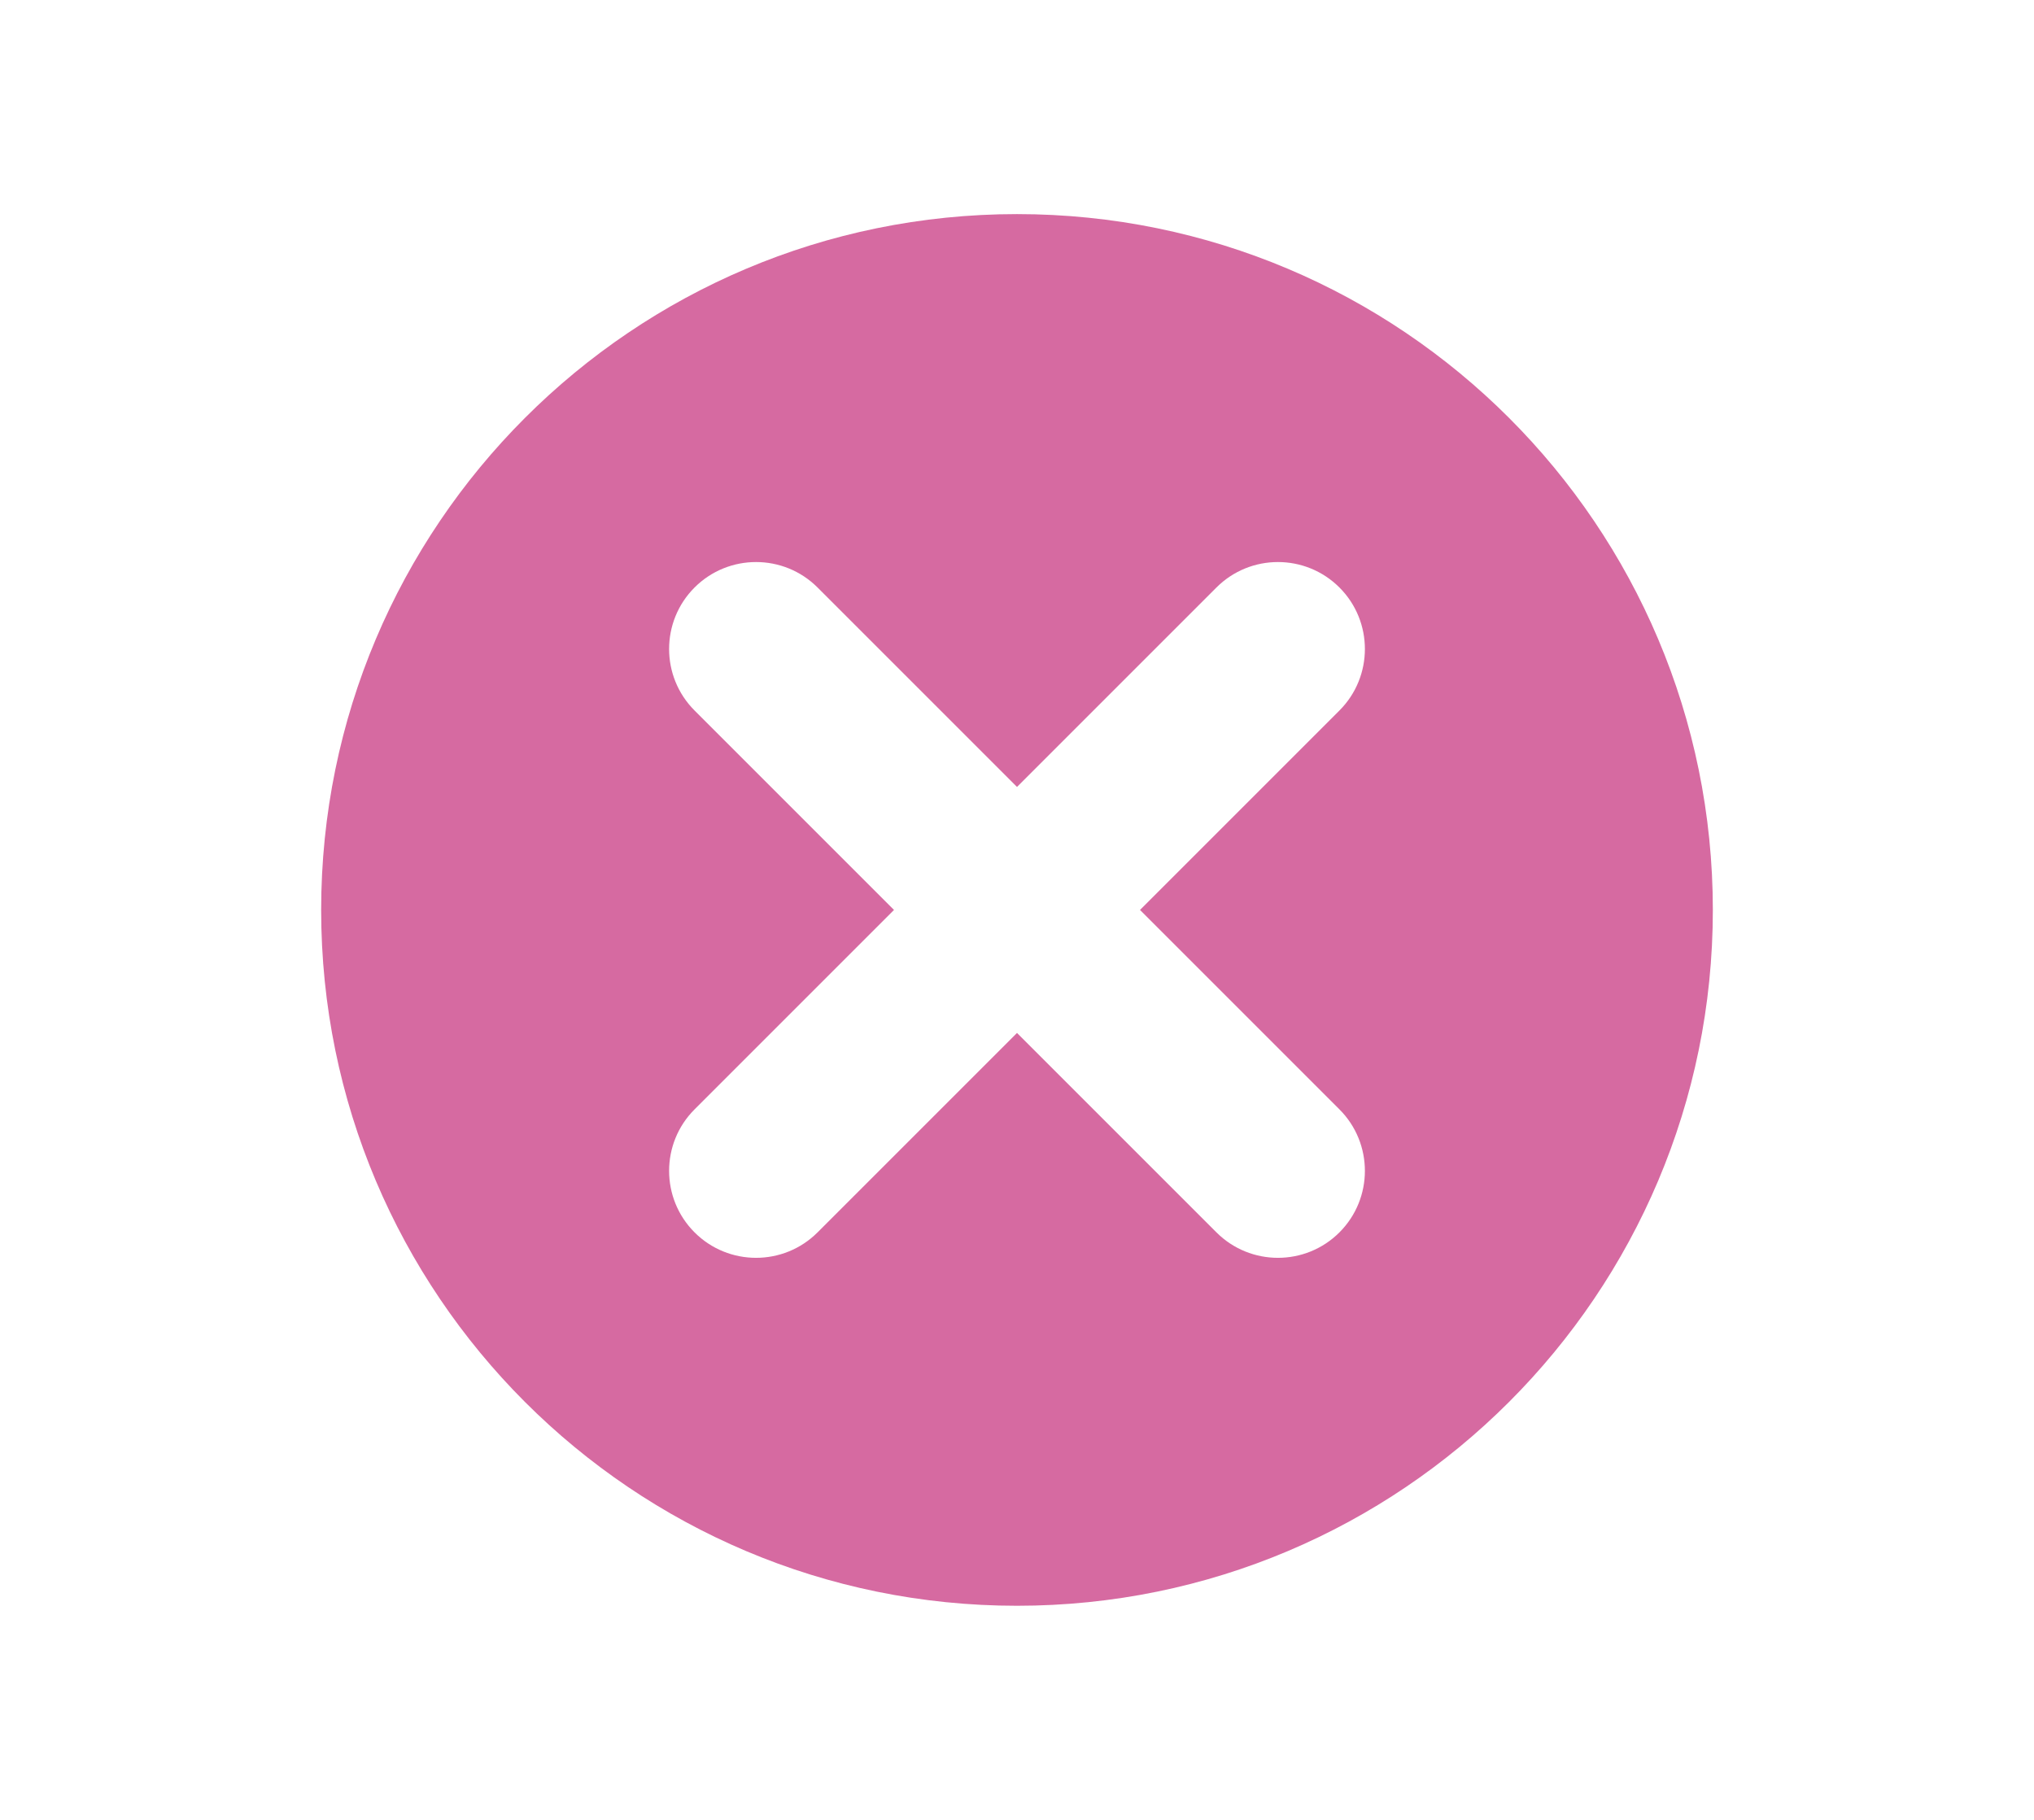 <svg xmlns="http://www.w3.org/2000/svg" width="19" height="17" viewBox="0 0 19 17" fill="none">
  <path fill-rule="evenodd" clip-rule="evenodd" d="M9.5 15C13.09 15 16 12.09 16 8.5C16 4.91 13.09 2 9.5 2C5.91 2 3 4.91 3 8.5C3 12.09 5.91 15 9.5 15ZM6.488 5.488C6.805 5.171 7.32 5.171 7.637 5.488L9.5 7.351L11.363 5.488C11.68 5.171 12.195 5.171 12.512 5.488C12.829 5.805 12.829 6.32 12.512 6.637L10.649 8.5L12.512 10.363C12.829 10.68 12.829 11.195 12.512 11.512C12.195 11.829 11.68 11.829 11.363 11.512L9.5 9.649L7.637 11.512C7.32 11.829 6.805 11.829 6.488 11.512C6.171 11.195 6.171 10.68 6.488 10.363L8.351 8.5L6.488 6.637C6.171 6.32 6.171 5.805 6.488 5.488Z" fill="#D66AA1"/>
</svg>